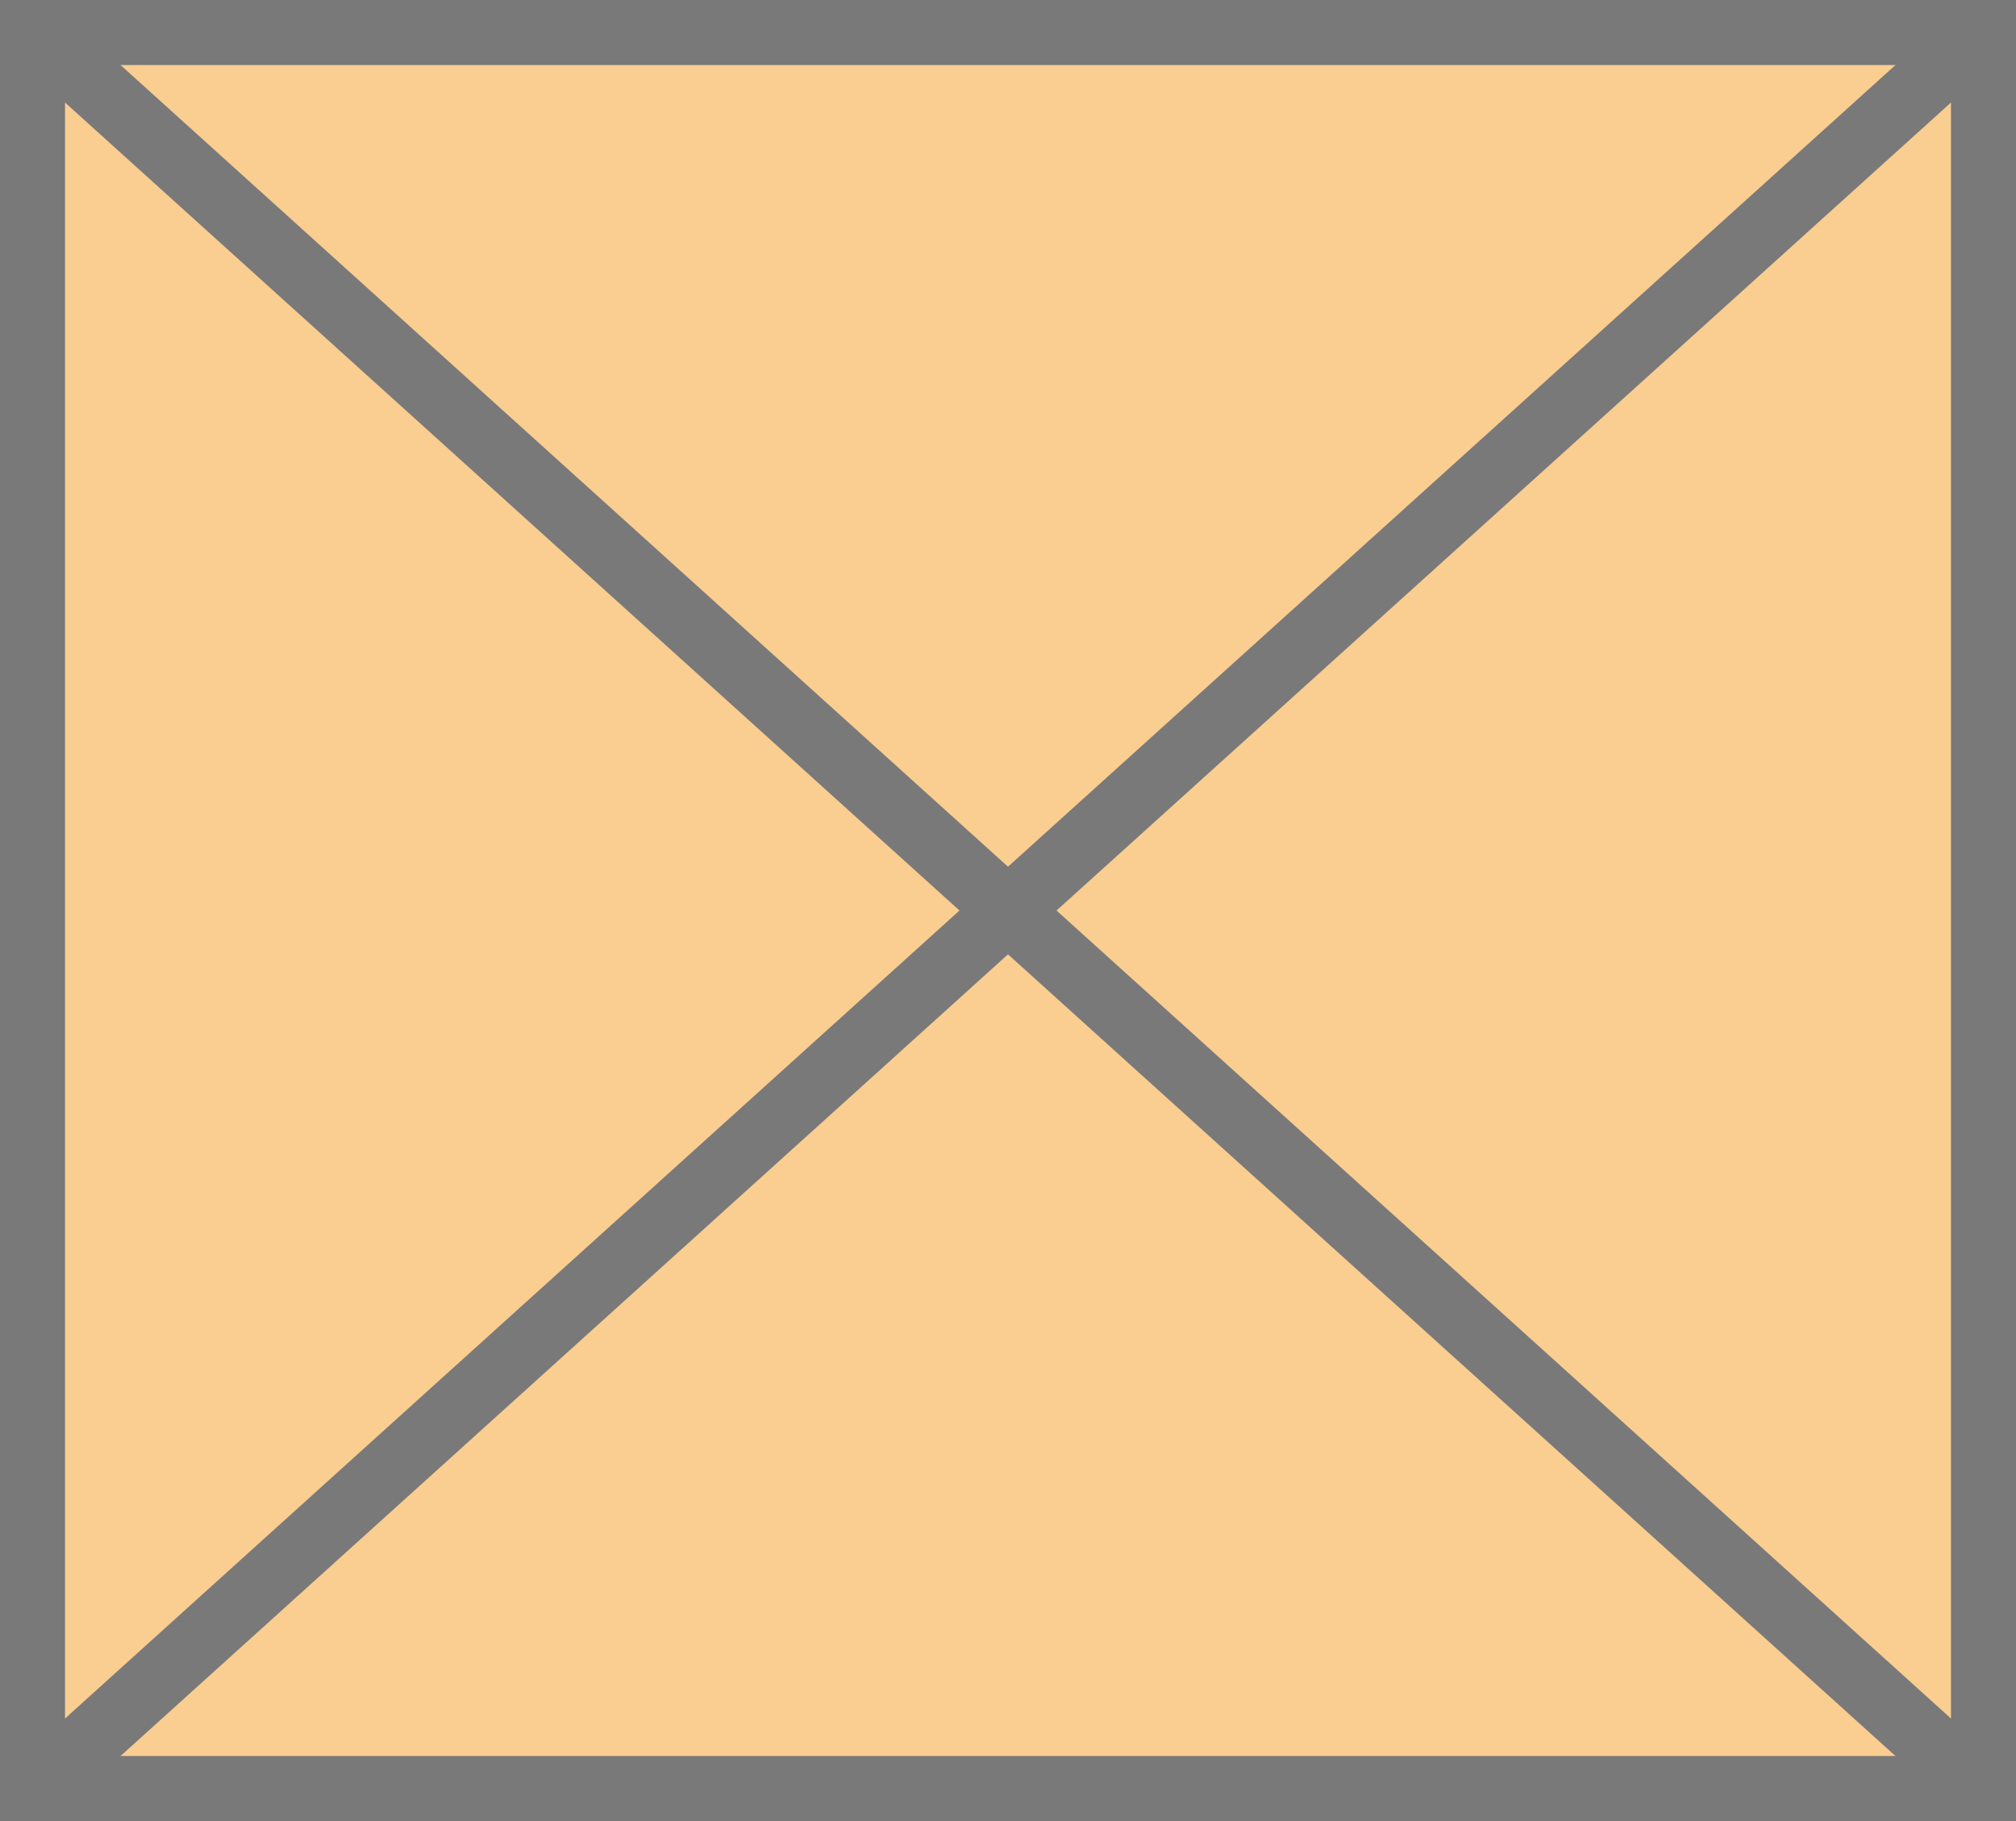 ﻿<?xml version="1.0" encoding="utf-8"?>
<svg version="1.1" xmlns:xlink="http://www.w3.org/1999/xlink" width="31px" height="28px" xmlns="http://www.w3.org/2000/svg">
  <g transform="matrix(1 0 0 1 -171 -237 )">
    <path d="M 171.5 237.5  L 201.5 237.5  L 201.5 264.5  L 171.5 264.5  L 171.5 237.5  Z " fill-rule="nonzero" fill="#facd91" stroke="none" />
    <path d="M 171.5 237.5  L 201.5 237.5  L 201.5 264.5  L 171.5 264.5  L 171.5 237.5  Z " stroke-width="1" stroke="#797979" fill="none" />
    <path d="M 171.411 237.371  L 201.589 264.629  M 201.589 237.371  L 171.411 264.629  " stroke-width="1" stroke="#797979" fill="none" />
  </g>
</svg>